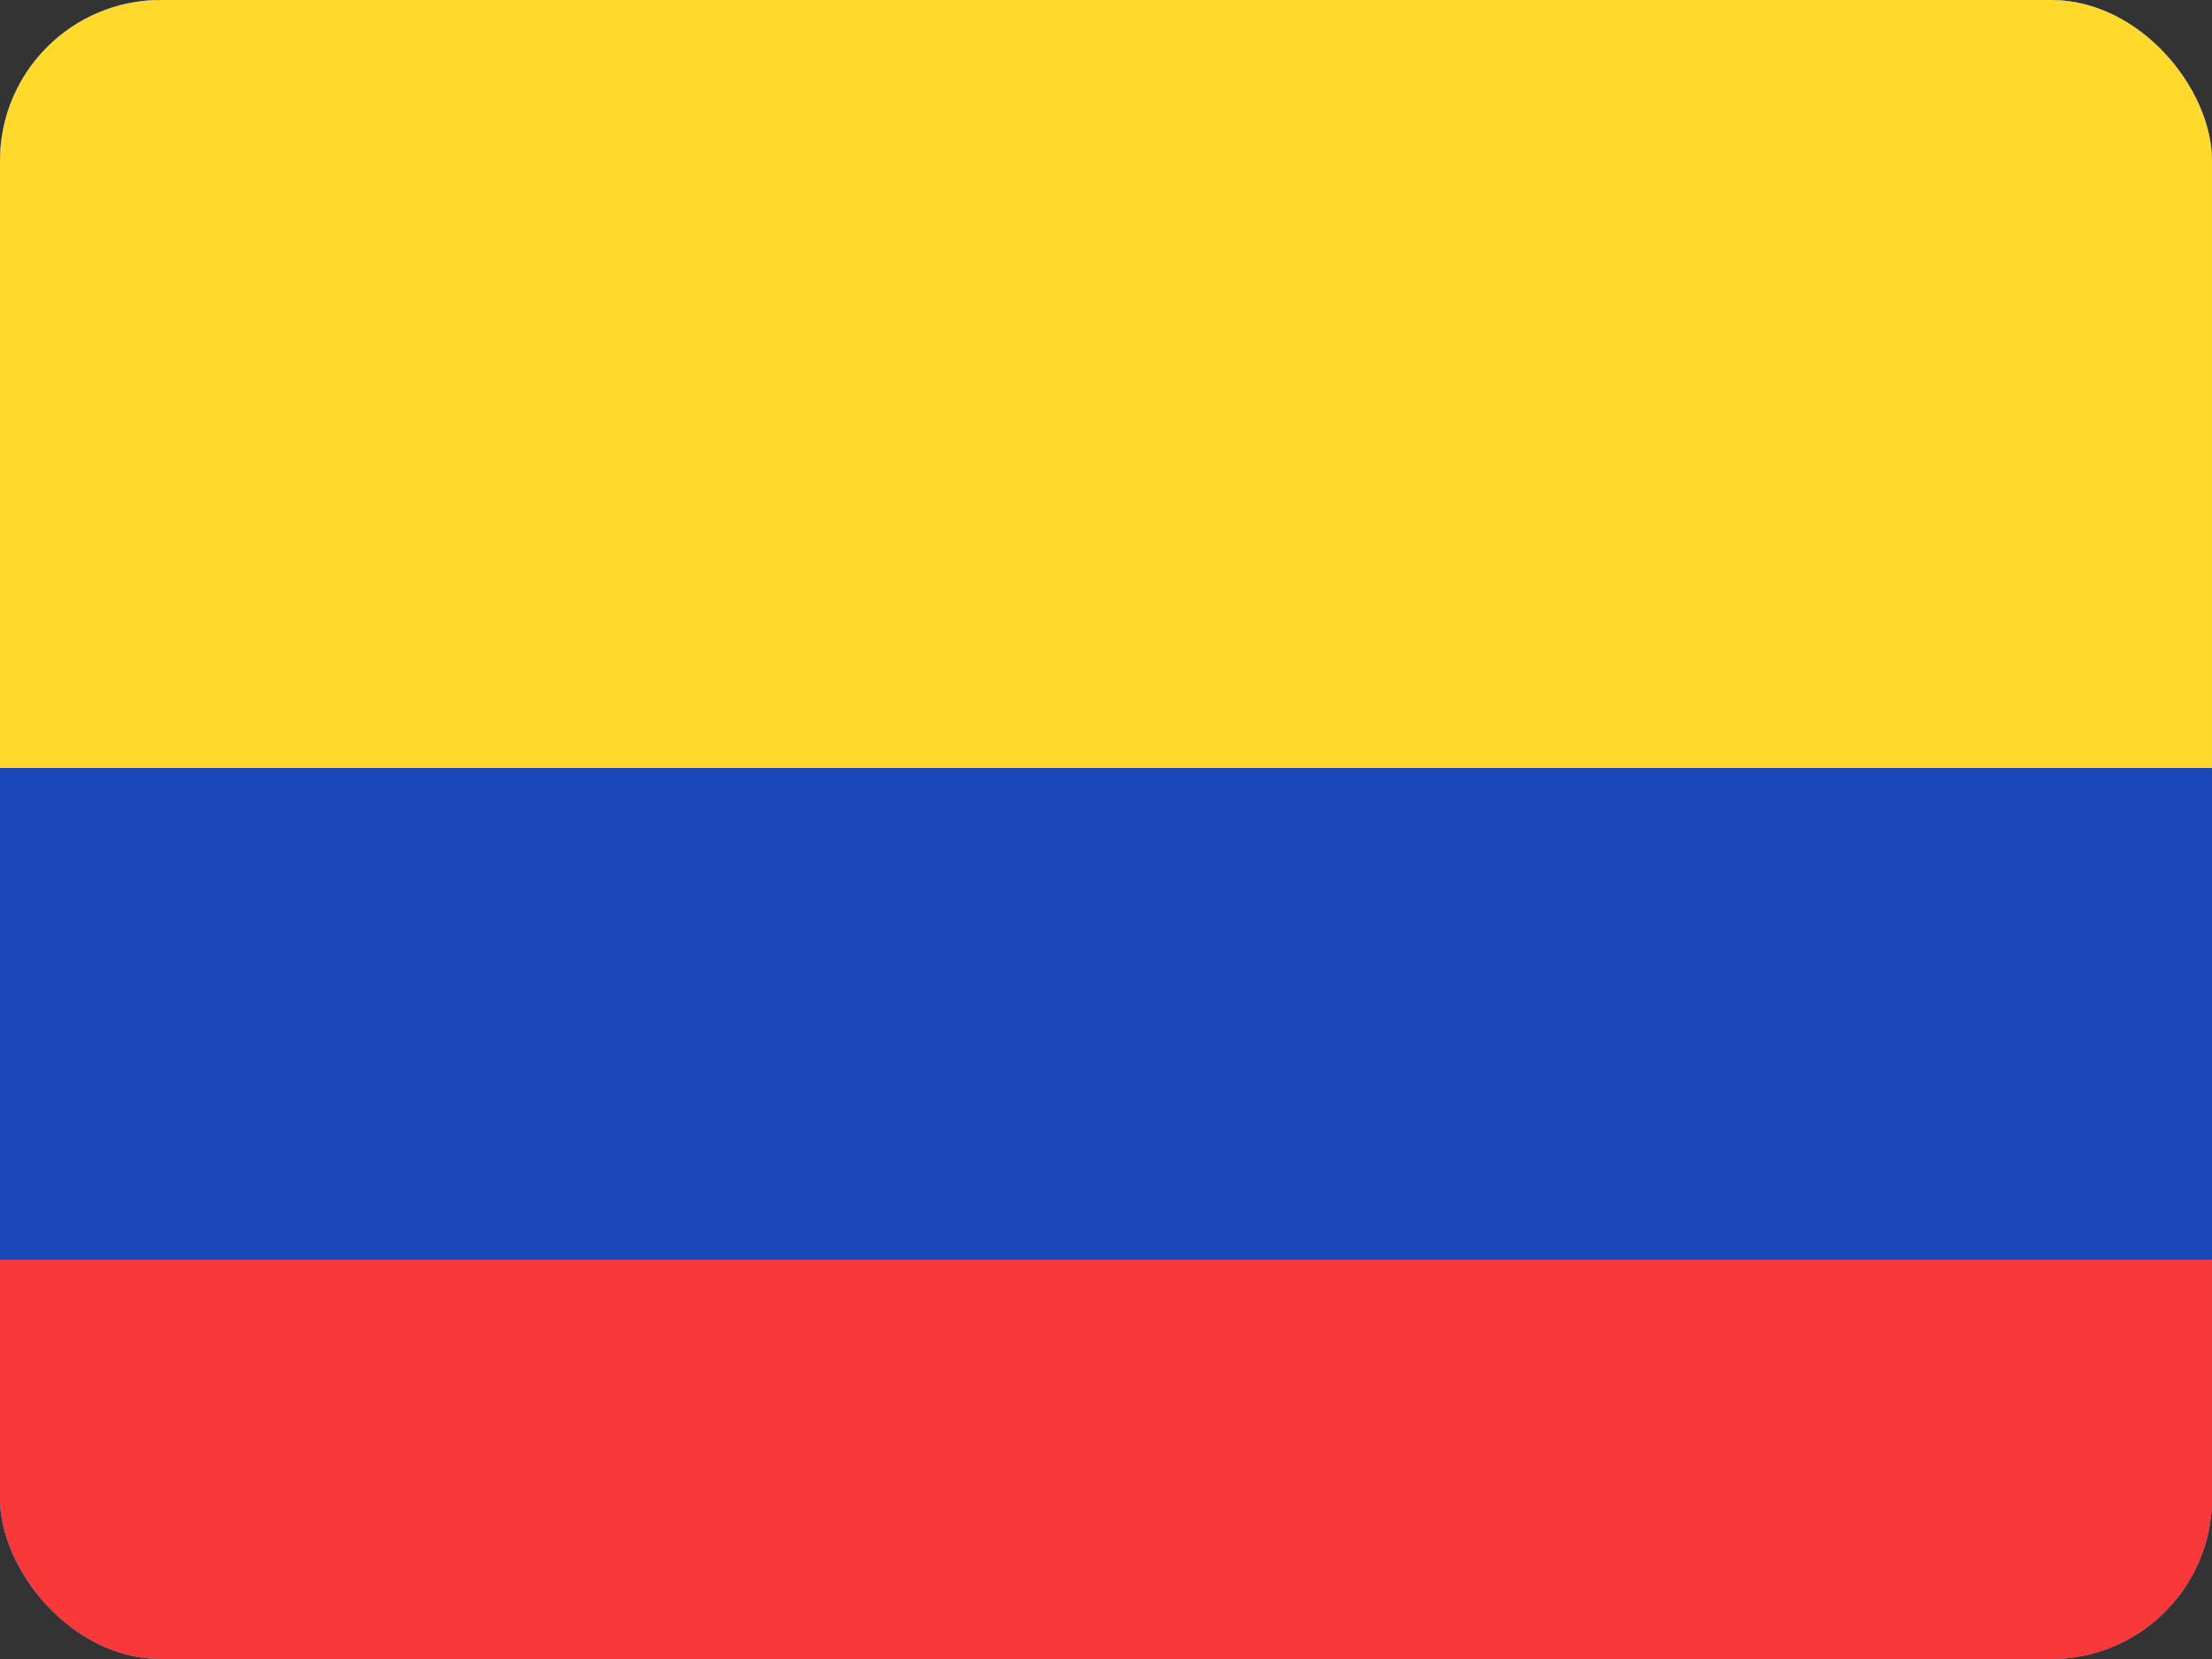 <svg width="24" height="18" viewBox="0 0 24 18" fill="none" xmlns="http://www.w3.org/2000/svg">
<rect x="0" y="0" width="24" height="18" fill="#333333" stroke="none"/>
<g id="Rounded">
<g clip-path="url(#clip0_151_10619)">
<rect width="24" height="18" rx="1.745" fill="white"/>
<g id="Element">
<path d="M23.333 -1H0.667C-0.806 -1 -2 0.194 -2 1.667V16.333C-2 17.806 -0.806 19 0.667 19H23.333C24.806 19 26 17.806 26 16.333V1.667C26 0.194 24.806 -1 23.333 -1Z" fill="#1A47B8"/>
<path fill-rule="evenodd" clip-rule="evenodd" d="M-2 13.667H26V19H-2V13.667Z" fill="#F93939"/>
<path fill-rule="evenodd" clip-rule="evenodd" d="M-2 -1H26V8.333H-2V-1Z" fill="#FFDA2C"/>
</g>
</g>
</g>
<defs>
<clipPath id="clip0_151_10619">
<rect width="24" height="18" rx="1.745" fill="white"/>
</clipPath>
</defs>
</svg>

